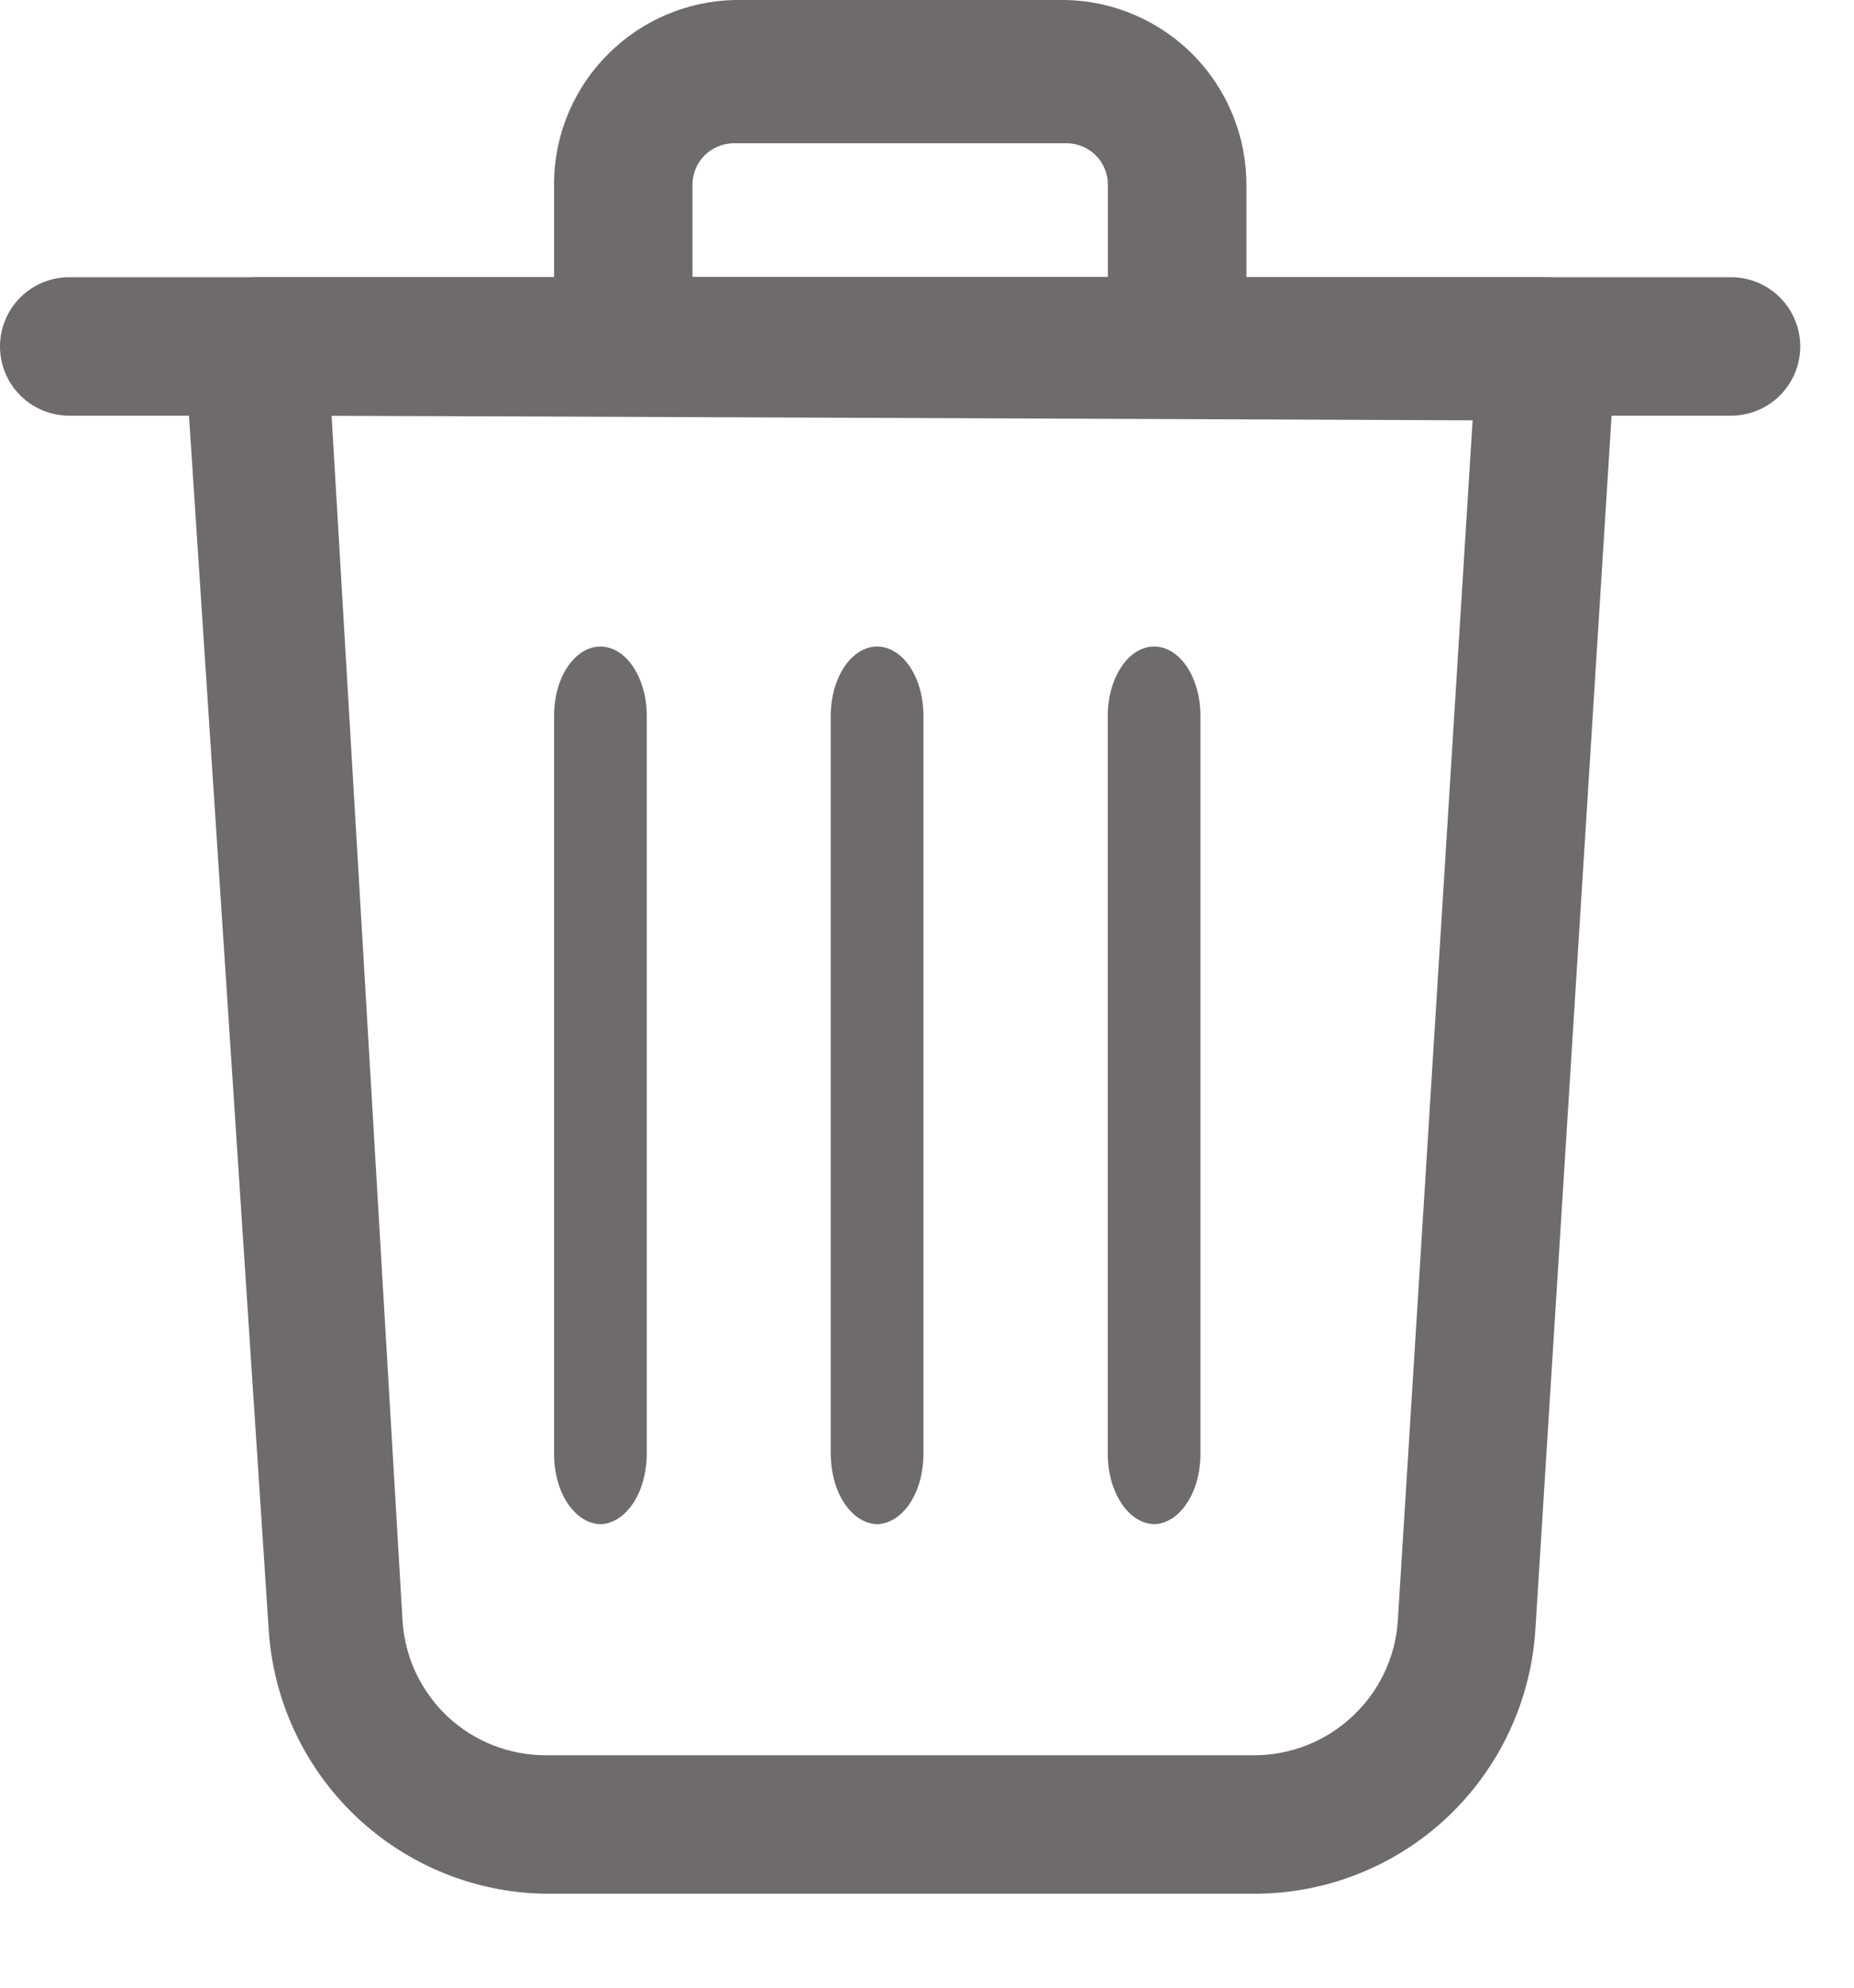 <svg width="14" height="15" viewBox="0 0 14 15" fill="none" xmlns="http://www.w3.org/2000/svg">
<g id="delete">
<path id="Vector" d="M9.475 14.291H4.121C3.585 14.284 3.072 14.074 2.684 13.704C2.297 13.335 2.063 12.832 2.029 12.298L1.395 2.649C1.392 2.58 1.403 2.51 1.426 2.444C1.45 2.378 1.487 2.318 1.535 2.266C1.583 2.213 1.643 2.17 1.708 2.14C1.774 2.11 1.846 2.094 1.918 2.092H11.678C11.749 2.092 11.82 2.106 11.886 2.135C11.952 2.163 12.011 2.205 12.06 2.257C12.109 2.309 12.147 2.371 12.171 2.439C12.195 2.506 12.205 2.578 12.2 2.649L11.594 12.298C11.56 12.837 11.322 13.343 10.929 13.714C10.535 14.084 10.015 14.291 9.475 14.291ZM2.504 3.137L3.04 12.235C3.058 12.509 3.18 12.766 3.38 12.954C3.581 13.142 3.846 13.246 4.121 13.246H9.475C9.749 13.245 10.013 13.14 10.213 12.952C10.414 12.765 10.536 12.509 10.555 12.235L11.12 3.172L2.504 3.137Z" fill="#6F6B6B"/>
<path id="Vector_2" d="M13.071 3.137H0.523C0.384 3.137 0.251 3.082 0.153 2.984C0.055 2.886 0 2.753 0 2.615C0 2.476 0.055 2.343 0.153 2.245C0.251 2.147 0.384 2.092 0.523 2.092H13.071C13.21 2.092 13.343 2.147 13.441 2.245C13.539 2.343 13.594 2.476 13.594 2.615C13.594 2.753 13.539 2.886 13.441 2.984C13.343 3.082 13.21 3.137 13.071 3.137V3.137Z" fill="#6F6B6B"/>
<path id="Vector_3" d="M8.889 3.137H4.706C4.568 3.135 4.436 3.08 4.339 2.982C4.241 2.884 4.185 2.752 4.184 2.614V1.359C4.192 1.002 4.338 0.661 4.592 0.408C4.845 0.155 5.185 0.009 5.543 0H8.053C8.416 0.009 8.762 0.16 9.016 0.42C9.27 0.681 9.412 1.03 9.412 1.394V2.614C9.41 2.752 9.354 2.884 9.257 2.982C9.159 3.08 9.027 3.135 8.889 3.137V3.137ZM5.229 2.091H8.366V1.394C8.366 1.311 8.333 1.231 8.274 1.172C8.216 1.114 8.136 1.081 8.053 1.081H5.543C5.46 1.081 5.38 1.114 5.321 1.172C5.262 1.231 5.229 1.311 5.229 1.394V2.091Z" fill="#6F6B6B"/>
<path id="Vector_4" d="M8.715 11.502C8.623 11.5 8.534 11.444 8.469 11.346C8.404 11.249 8.366 11.117 8.365 10.979V5.402C8.365 5.263 8.402 5.13 8.468 5.032C8.533 4.934 8.622 4.879 8.715 4.879C8.808 4.879 8.897 4.934 8.963 5.032C9.028 5.13 9.065 5.263 9.065 5.402V10.979C9.064 11.117 9.027 11.249 8.961 11.346C8.896 11.444 8.808 11.5 8.715 11.502V11.502Z" fill="#6F6B6B"/>
<path id="Vector_5" d="M4.534 11.502C4.441 11.5 4.353 11.444 4.287 11.346C4.222 11.249 4.185 11.117 4.184 10.979V5.402C4.184 5.263 4.22 5.13 4.286 5.032C4.352 4.934 4.441 4.879 4.534 4.879C4.626 4.879 4.715 4.934 4.781 5.032C4.847 5.13 4.884 5.263 4.884 5.402V10.979C4.882 11.117 4.845 11.249 4.78 11.346C4.714 11.444 4.626 11.5 4.534 11.502V11.502Z" fill="#6F6B6B"/>
<path id="Vector_6" d="M6.623 11.502C6.531 11.5 6.443 11.444 6.377 11.346C6.312 11.249 6.275 11.117 6.273 10.979V5.402C6.273 5.263 6.31 5.13 6.376 5.032C6.442 4.934 6.531 4.879 6.623 4.879C6.716 4.879 6.805 4.934 6.871 5.032C6.937 5.13 6.973 5.263 6.973 5.402V10.979C6.972 11.117 6.935 11.249 6.87 11.346C6.804 11.444 6.716 11.5 6.623 11.502V11.502Z" fill="#6F6B6B"/>
</g>
</svg>
